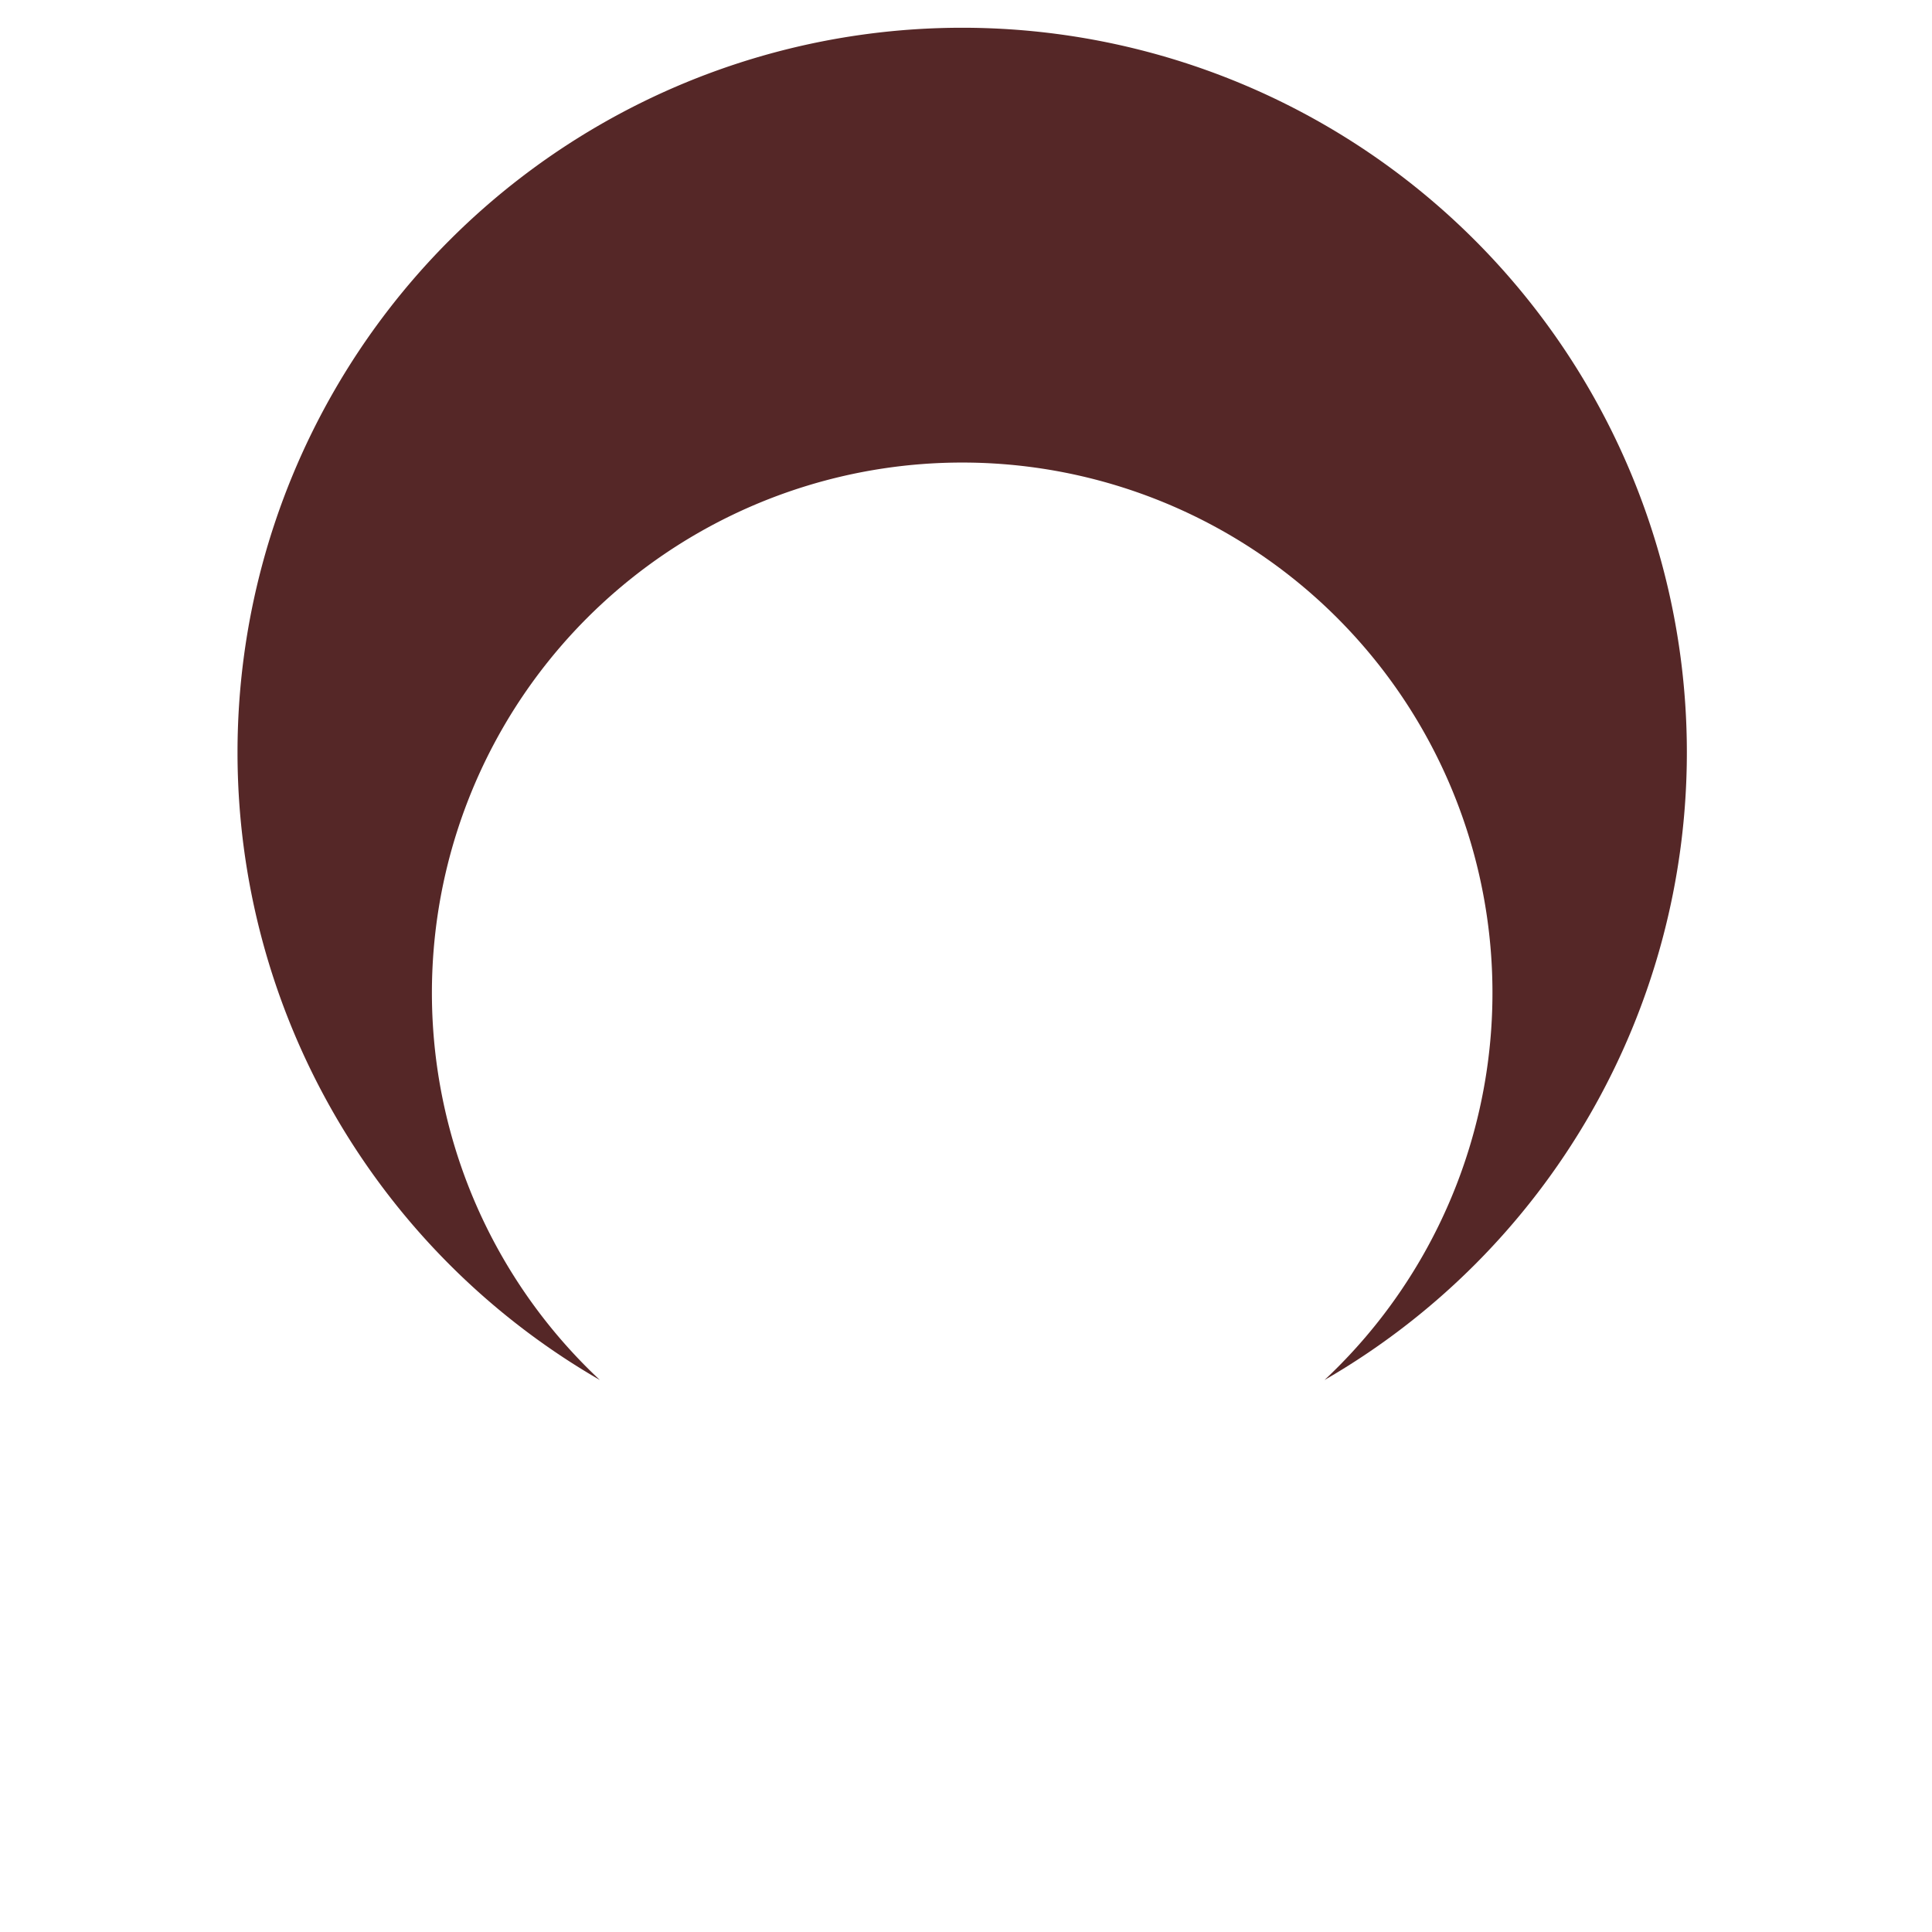 <?xml version="1.0" encoding="utf-8"?>
<svg viewBox="0 0 500 500" xmlns="http://www.w3.org/2000/svg" xmlns:bx="https://boxy-svg.com">
  <path style="fill: rgb(85, 39, 39);" transform="matrix(0, -1, 1, 0, -43.217, 569.018)" d="M 211.875 198.458 A 187.544 187.544 0 1 1 211.875 386.002 A 137.235 137.235 0 1 0 211.875 198.458 Z" bx:shape="crescent 374.293 292.23 187.544 300 0.7 1@9039e04a"/>
</svg>